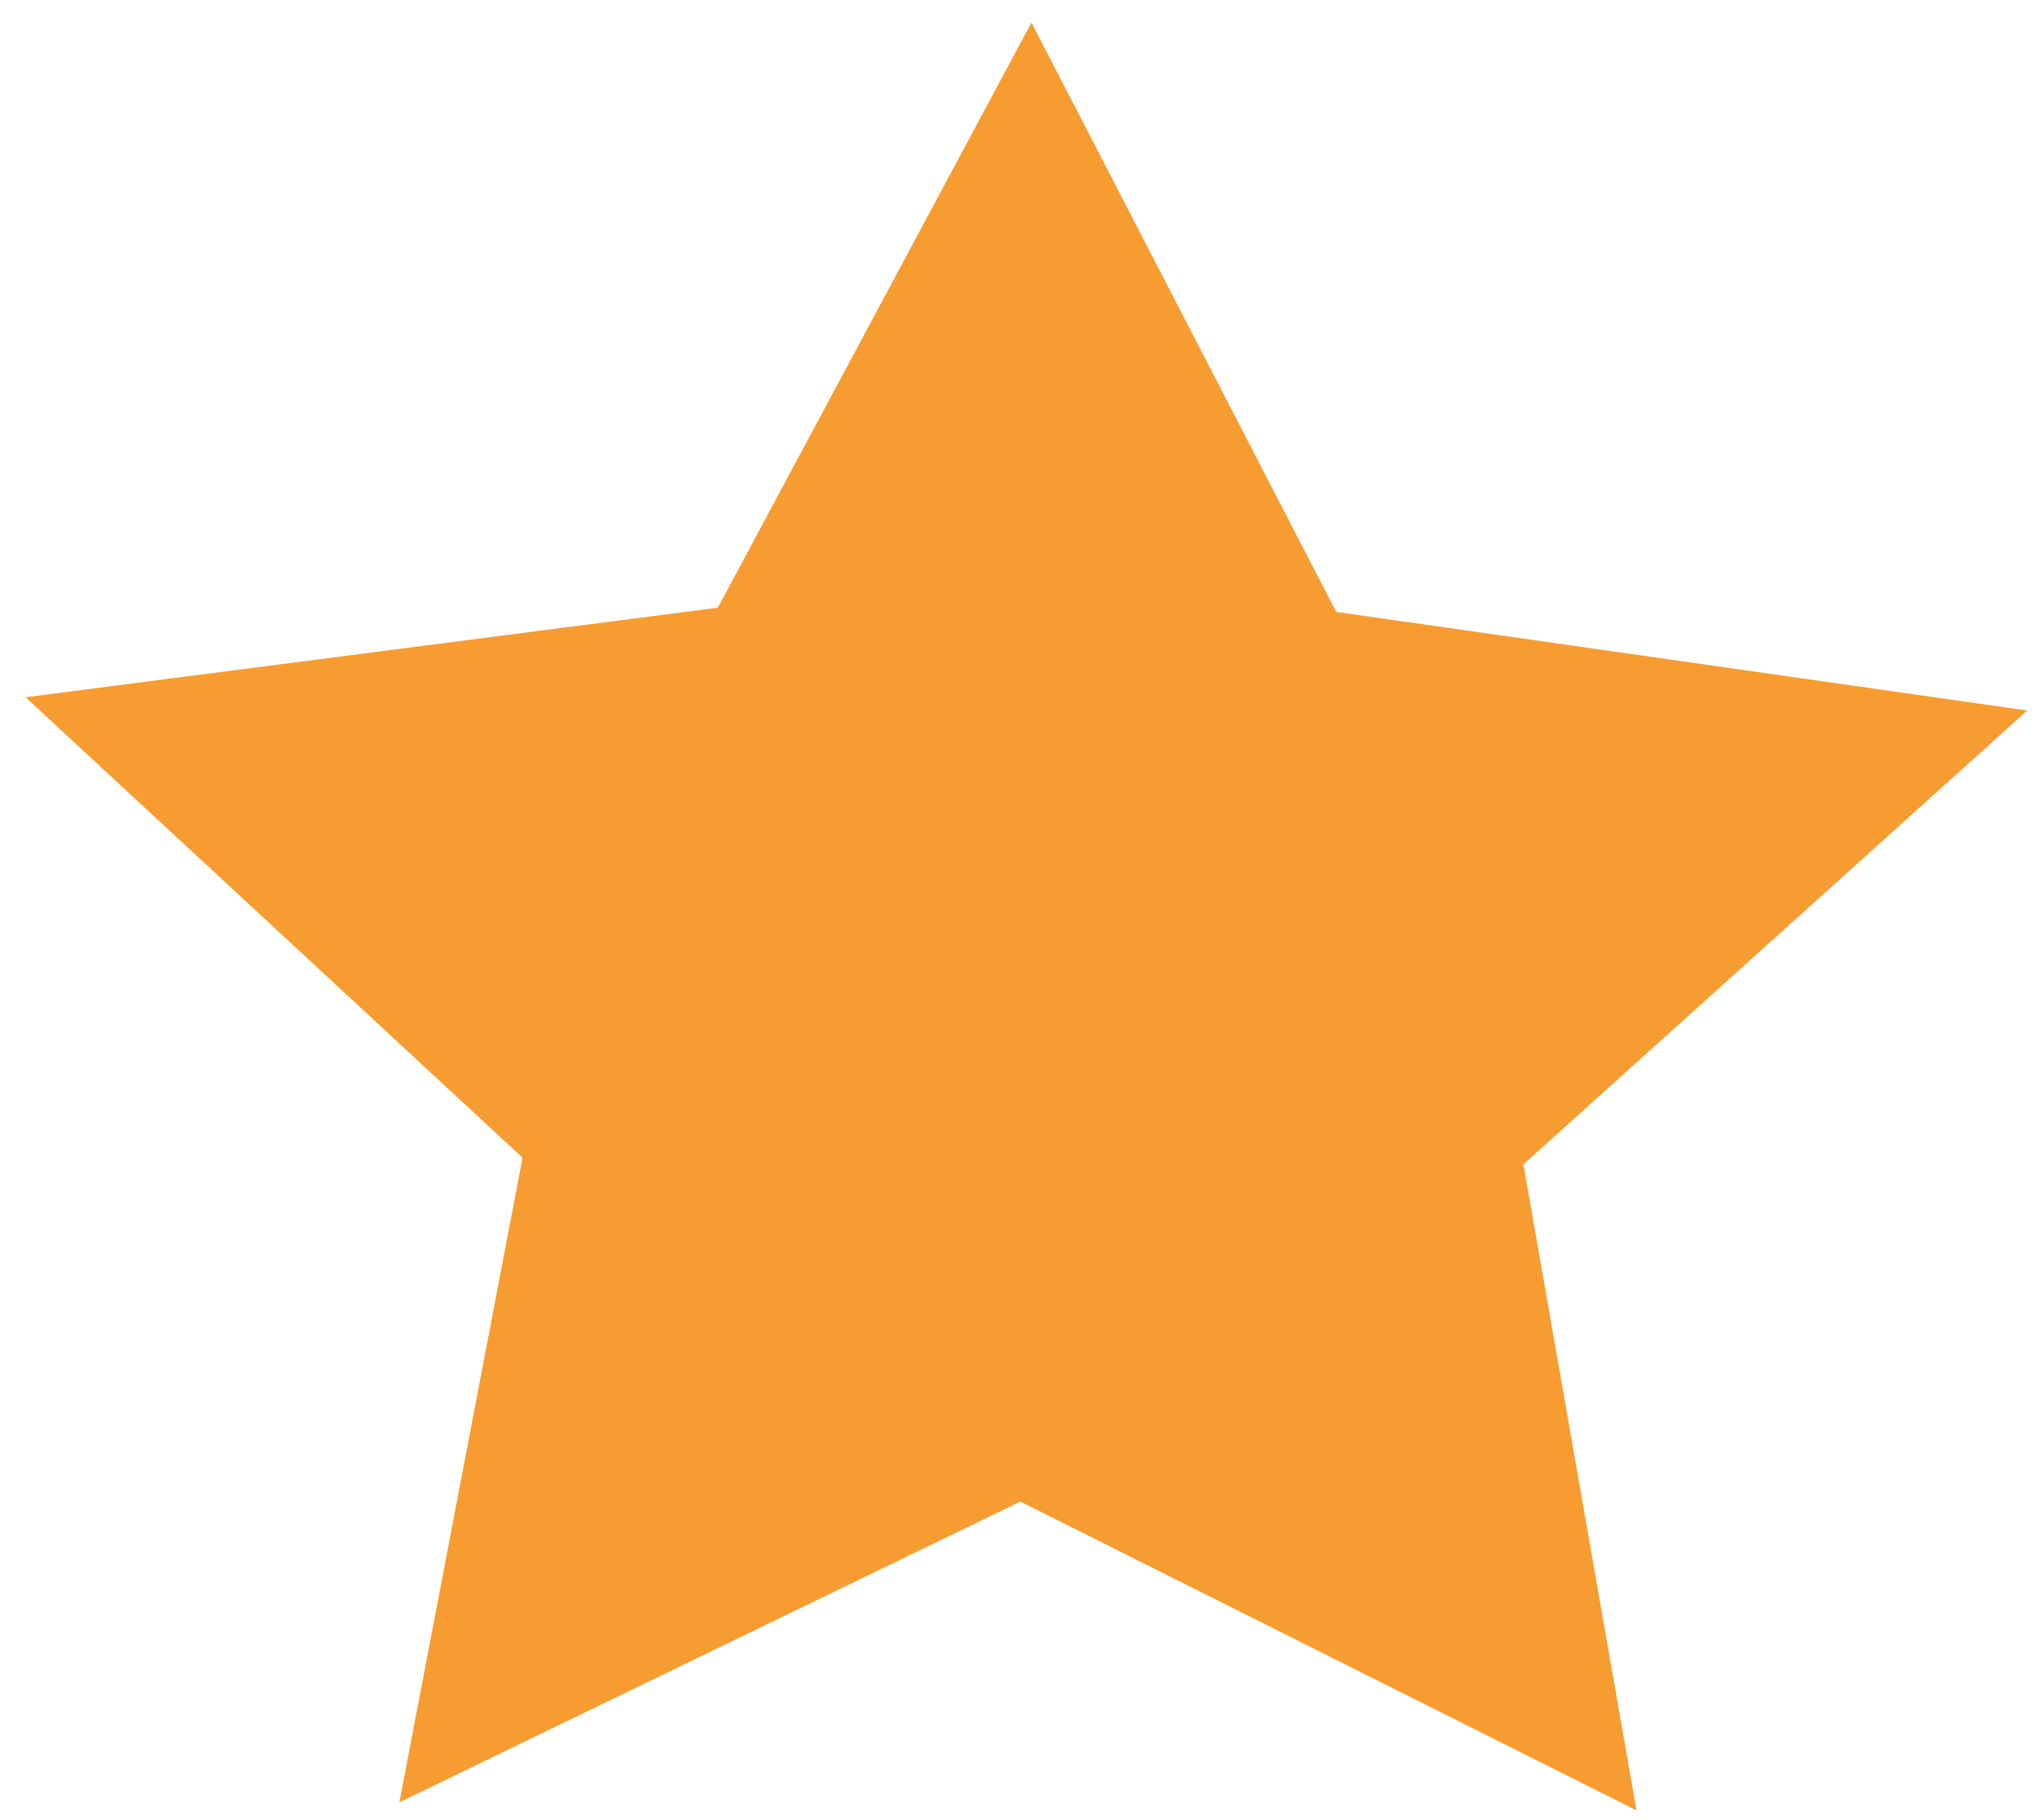 <svg width="47" height="42" viewBox="0 0 47 42" fill="none" xmlns="http://www.w3.org/2000/svg">
<path d="M23.799 0.521L30.831 14.121L46.775 16.396L35.15 26.869L37.759 41.777L23.543 34.651L9.215 41.591L12.057 26.716L0.59 16.09L16.563 14.023L23.799 0.521Z" fill="#F79C30"/>
</svg>
